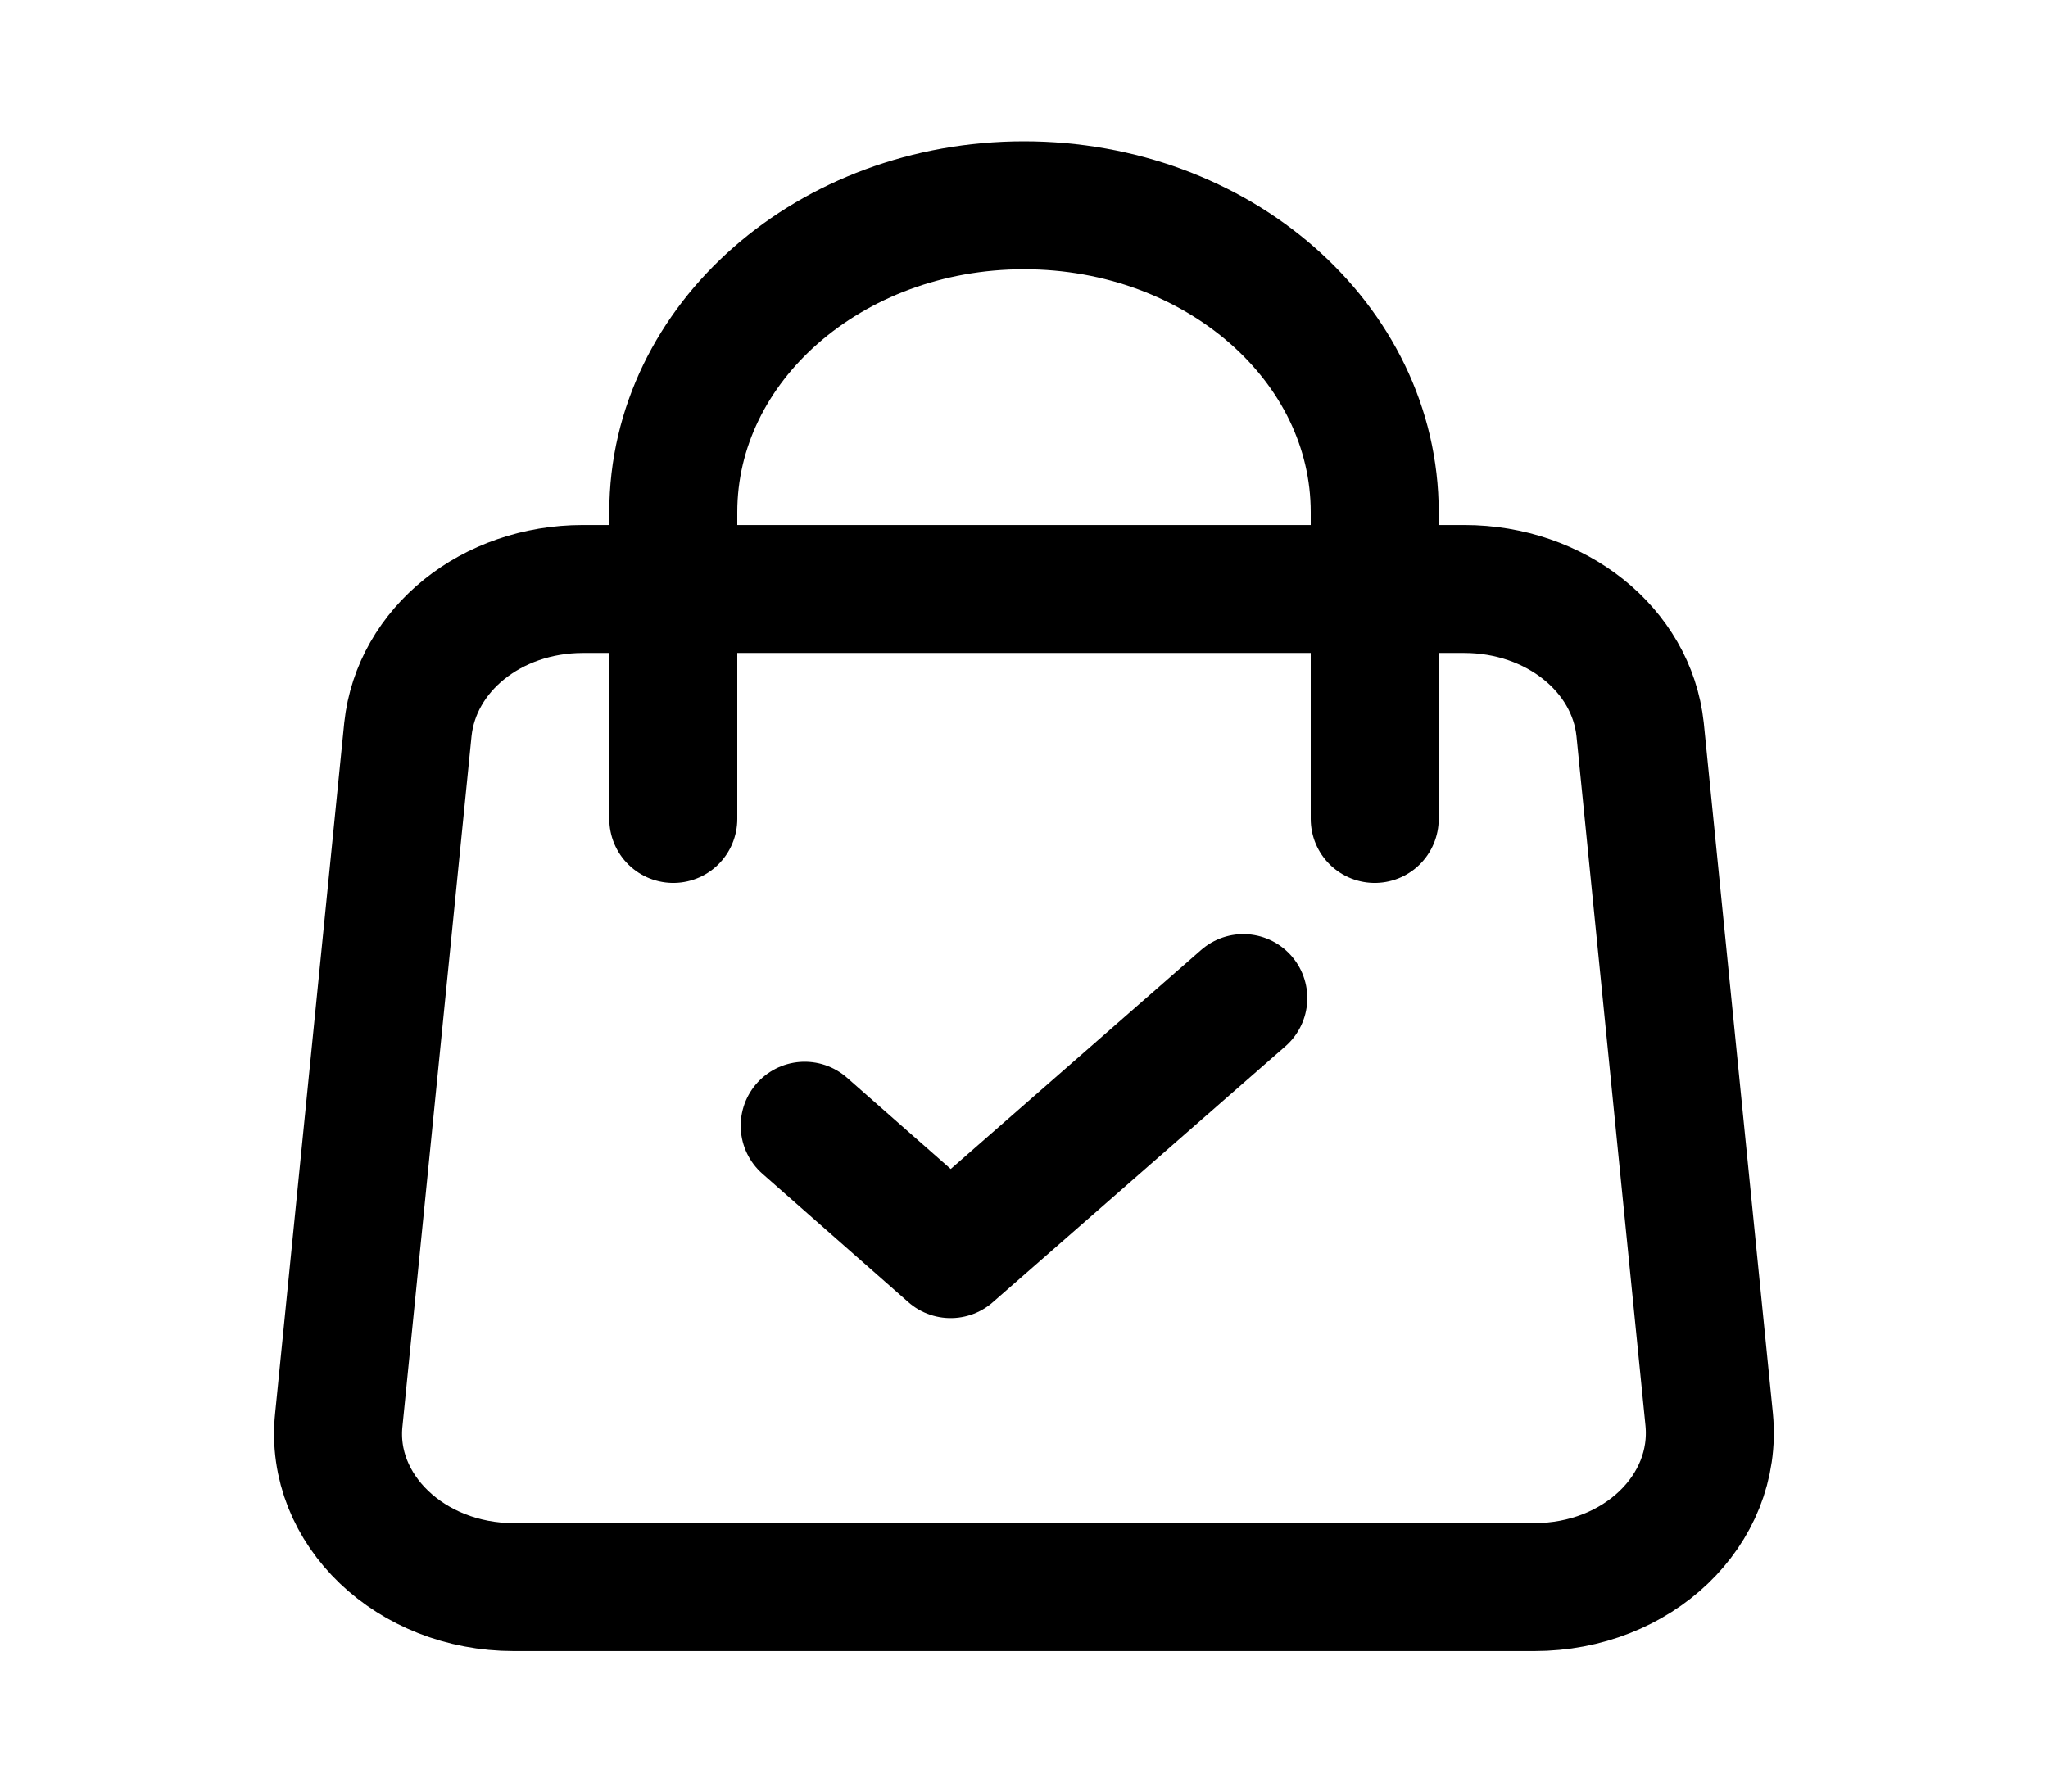 <svg width="24" height="21" viewBox="0 0 24 21" fill="none" xmlns="http://www.w3.org/2000/svg">
<path d="M17.16 6.904H6.83C5.76 6.904 4.88 7.613 4.78 8.549L3.97 16.643C3.86 17.693 4.81 18.603 6.02 18.603H17.98C19.19 18.603 20.13 17.701 20.03 16.643L19.22 8.549C19.12 7.613 18.23 6.904 17.16 6.904Z" stroke="black" stroke-width="1.5" stroke-linecap="round" stroke-linejoin="round"/>
<path d="M16.11 9.599V6.003C16.11 4.016 14.27 2.406 12 2.406C9.73 2.406 7.89 4.016 7.89 6.003V9.599" stroke="black" stroke-width="1.5" stroke-linecap="round" stroke-linejoin="round"/>
<path d="M9.43 13.195L11.14 14.7L14.57 11.699" stroke="black" stroke-width="1.5" stroke-linecap="round" stroke-linejoin="round"/>
</svg>
